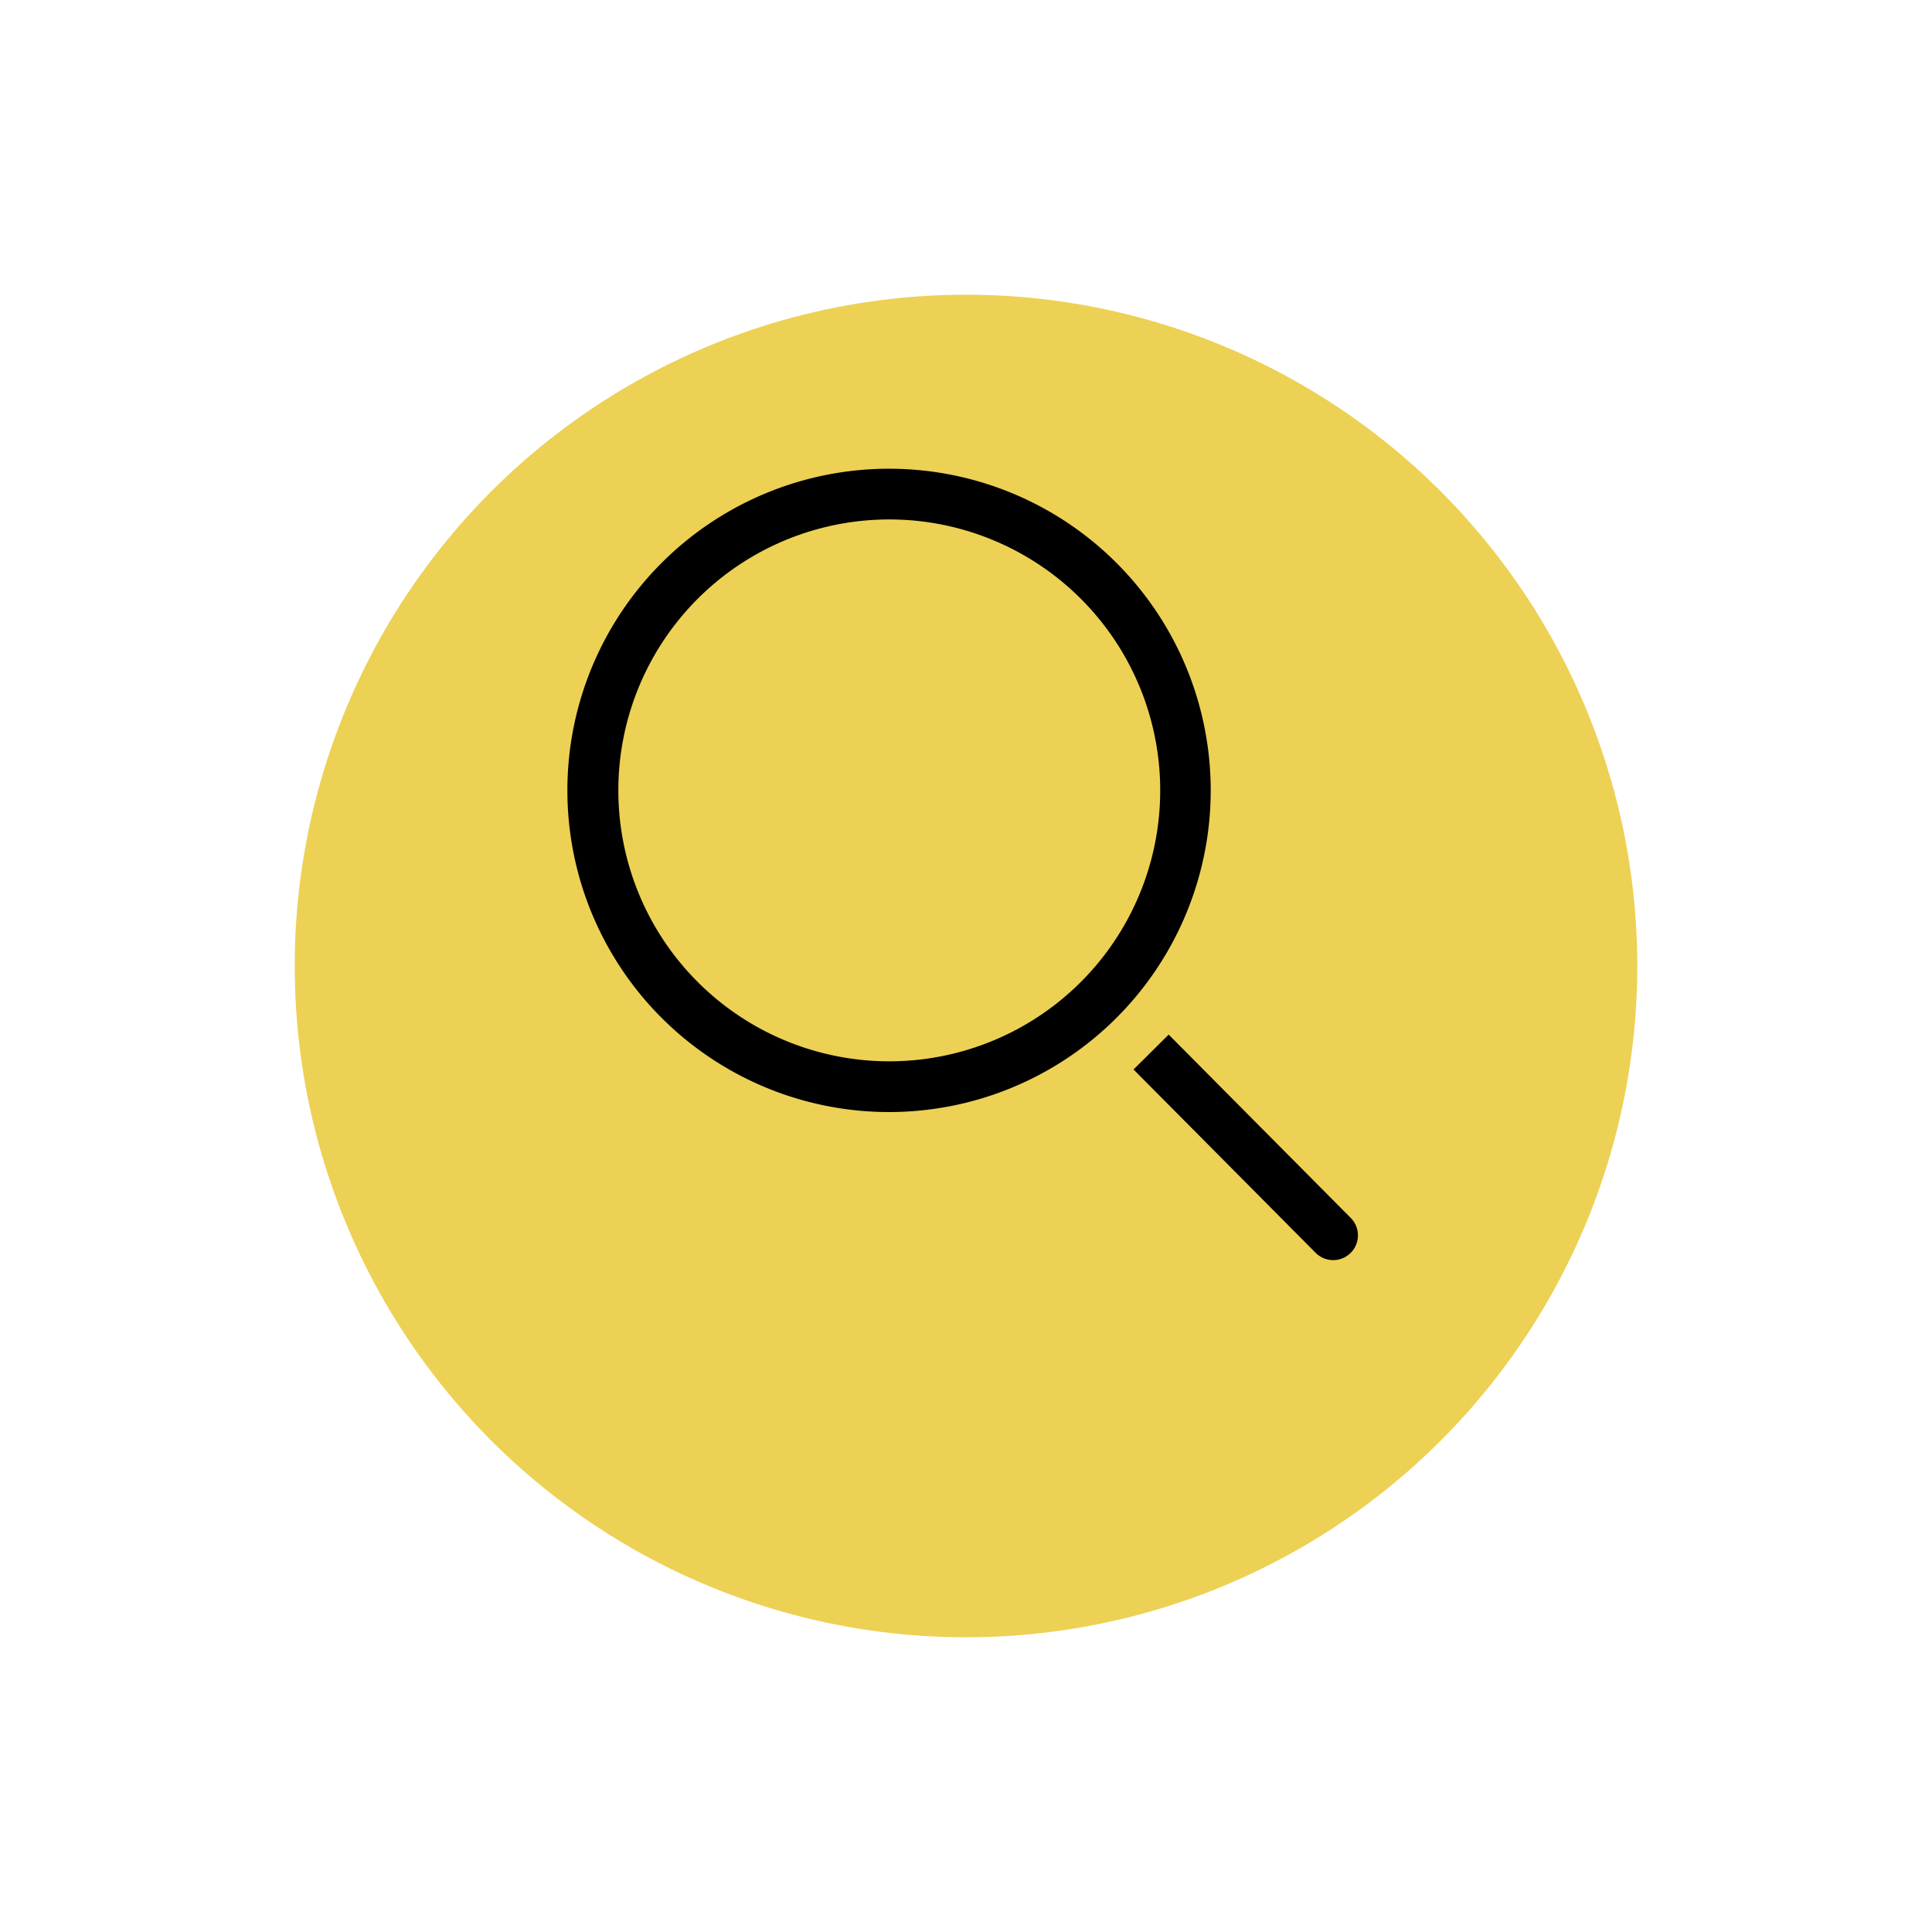 <svg xmlns="http://www.w3.org/2000/svg" xmlns:xlink="http://www.w3.org/1999/xlink" width="59" height="59" viewBox="0 0 59 59">
  <defs>
    <filter id="Ellipse_1" x="0" y="0" width="59" height="59" filterUnits="userSpaceOnUse">
      <feOffset dy="3" input="SourceAlpha"/>
      <feGaussianBlur stdDeviation="3" result="blur"/>
      <feFlood flood-opacity="0.161"/>
      <feComposite operator="in" in2="blur"/>
      <feComposite in="SourceGraphic"/>
    </filter>
  </defs>
  <g id="Group_9" data-name="Group 9" transform="translate(238 -430)">
    <g transform="matrix(1, 0, 0, 1, -238, 430)" filter="url(#Ellipse_1)">
      <circle id="Ellipse_1-2" data-name="Ellipse 1" cx="20.5" cy="20.5" r="20.5" transform="translate(9 6)" fill="#ecd155"/>
    </g>
    <g id="search-line" transform="translate(-220.673 444.314)">
      <path id="Path_1" data-name="Path 1" d="M13.153,4.549a8.274,8.274,0,1,1-8.267,8.274,8.274,8.274,0,0,1,8.267-8.274m0-1.549a9.823,9.823,0,1,0,9.823,9.823A9.823,9.823,0,0,0,13.153,3Z" transform="translate(-3.33 -3)"/>
      <path id="Path_2" data-name="Path 2" d="M32.852,31.477,27.283,25.87,26.21,26.935l5.569,5.607a.756.756,0,0,0,1.073-1.065Z" transform="translate(-8.921 -8.589)"/>
    </g>
  </g>
</svg>
